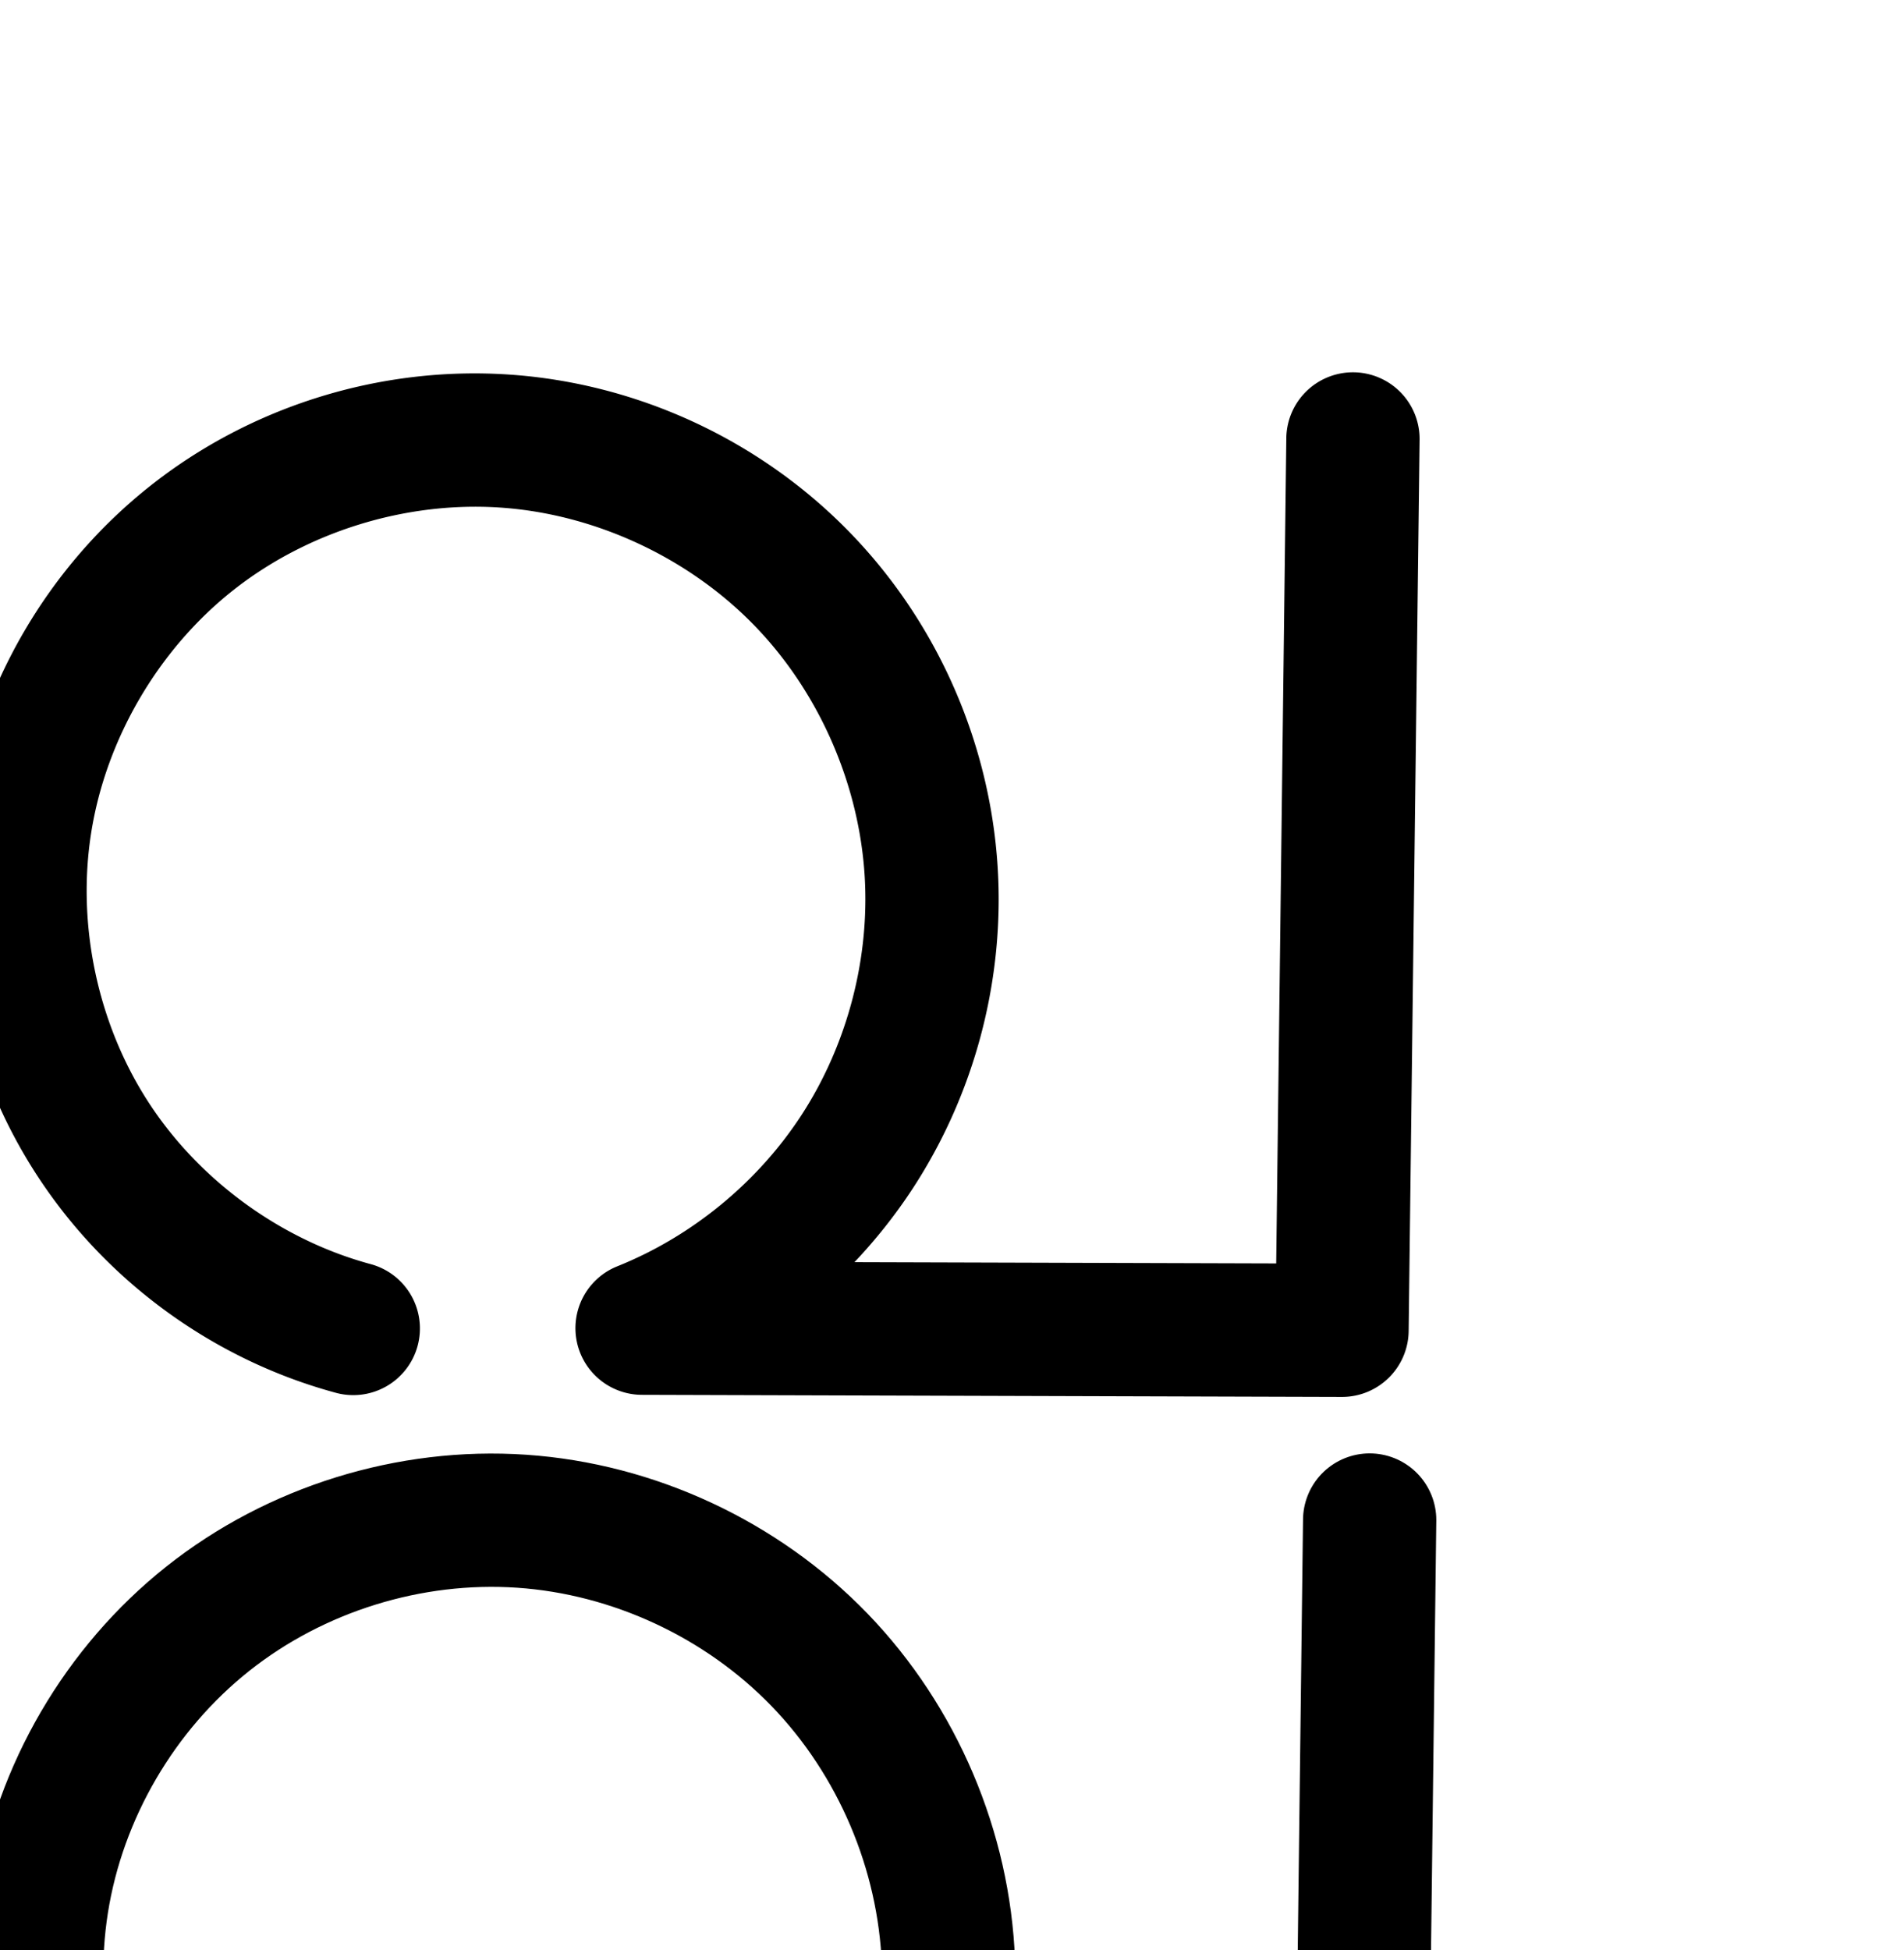 <?xml version="1.0" encoding="UTF-8" standalone="no"?>
<!-- Created with Inkscape (http://www.inkscape.org/) -->

<svg
   xmlns:dc="http://purl.org/dc/elements/1.1/"
   xmlns:cc="http://creativecommons.org/ns#"
   xmlns:rdf="http://www.w3.org/1999/02/22-rdf-syntax-ns#"
   xmlns:svg="http://www.w3.org/2000/svg"
   xmlns="http://www.w3.org/2000/svg"
   xmlns:sodipodi="http://sodipodi.sourceforge.net/DTD/sodipodi-0.dtd"
   xmlns:inkscape="http://www.inkscape.org/namespaces/inkscape"
   width="2000"
   height="2048"
   id="svg2992"
   version="1.1"
   inkscape:version="0.91pre2 r13516"
   sodipodi:docname="വ.svg">
  <defs
     id="defs5498">
    <inkscape:path-effect
       effect="spiro"
       id="path-effect3006"
       is_visible="true" />
    <inkscape:path-effect
       effect="spiro"
       id="path-effect4141-37"
       is_visible="true" />
    <inkscape:path-effect
       effect="spiro"
       id="path-effect4141-37-3"
       is_visible="true" />
    <inkscape:path-effect
       effect="spiro"
       id="path-effect4141-37-3-0"
       is_visible="true" />
  </defs>
  <sodipodi:namedview
     inkscape:window-height="853"
     inkscape:window-width="1600"
     inkscape:pageshadow="2"
     inkscape:pageopacity="0.0"
     borderopacity="1.0"
     bordercolor="#666666"
     pagecolor="#ffffff"
     id="base"
     showgrid="true"
     showguides="true"
     inkscape:guide-bbox="true"
     inkscape:zoom="0.32102648"
     inkscape:cx="1075.7036"
     inkscape:cy="909.11507"
     inkscape:window-x="1598"
     inkscape:window-y="-3"
     inkscape:current-layer="layer1"
     inkscape:window-maximized="1">
    <sodipodi:guide
       orientation="horizontal"
       position="0,600"
       id="guide5596" />
    <inkscape:grid
       type="xygrid"
       id="grid3769"
       empspacing="3"
       visible="true"
       enabled="true"
       snapvisiblegridlinesonly="true"
       spacingx="4px"
       units="px"
       dotted="true"
       spacingy="4px" />
    <sodipodi:guide
       orientation="0,1"
       position="-1040,1600"
       id="guide2985" />
  </sodipodi:namedview>
  <g
     inkscape:label="Layer 1"
     inkscape:groupmode="layer"
     id="layer1"
     transform="translate(0,1048)">
    <path
       style="color:#000000;font-style:normal;font-variant:normal;font-weight:normal;font-stretch:normal;font-size:medium;line-height:normal;font-family:sans-serif;text-indent:0;text-align:start;text-decoration:none;text-decoration-line:none;text-decoration-style:solid;text-decoration-color:#000000;letter-spacing:normal;word-spacing:normal;text-transform:none;direction:ltr;block-progression:tb;writing-mode:lr-tb;baseline-shift:baseline;text-anchor:start;clip-rule:nonzero;display:inline;overflow:visible;visibility:visible;opacity:1;isolation:auto;mix-blend-mode:normal;color-interpolation:sRGB;color-interpolation-filters:linearRGB;solid-color:#000000;solid-opacity:1;fill:#000000;fill-opacity:1;fill-rule:evenodd;stroke:none;stroke-width:140;stroke-linecap:round;stroke-linejoin:round;stroke-miterlimit:4;stroke-dasharray:none;stroke-dashoffset:0;stroke-opacity:1;color-rendering:auto;image-rendering:auto;shape-rendering:auto;text-rendering:auto;enable-background:accumulate"
       d="m 1420.973,-656.99 a 70.007,70.007 0 0 0 -69.811,70.137 l -10.621,865.783 -442.986,-1.33 c 22.852,-24.167 43.632,-50.35 61.846,-78.373 62.076,-95.505 93.479,-209.179 89.232,-323.006 -5.05,-135.364 -60.668,-266.342 -154.83,-363.844 -94.175,-97.516 -223.295,-157.749 -358.637,-166.967 -135.361,-9.219 -271.632,32.996 -377.967,117.404 -106.35,84.42 -178.482,207.71 -199.695,341.916 -20.799,131.583 8.162,268.412 80.488,380.285 C 110.319,296.889 223.202,379.463 351.727,414.508 A 70.007,70.007 0 1 0 388.557,279.439 C 294.316,253.743 208.594,191.039 155.561,109.008 102.527,26.977 80.536,-76.929 95.787,-173.412 111.337,-271.788 166.165,-365.556 244.242,-427.533 c 78.093,-61.99 181.846,-94.16 281.41,-87.379 99.583,6.782 198.045,52.683 267.445,124.545 69.414,71.876 111.905,171.865 115.633,271.807 3.146,84.346 -20.717,170.723 -66.715,241.492 -45.998,70.769 -115.247,127.644 -193.605,159.014 a 70.007,70.007 0 0 0 25.807,134.986 l 735.258,2.205 a 70.007,70.007 0 0 0 70.205,-69.141 l 11.471,-935.131 a 70.007,70.007 0 0 0 -70.178,-71.855 z"
       id="path4139-9-6"
       inkscape:connector-curvature="0" />
    <path
       style="fill:none;fill-rule:evenodd;stroke:#000000;stroke-width:140;stroke-linecap:round;stroke-linejoin:round;stroke-miterlimit:4;stroke-dasharray:none;stroke-opacity:1"
       d="m 1438.716,548.434 -11.472,935.132 -735.257,-2.206 c 92.053,-36.852 172.243,-102.716 226.28,-185.853 54.037,-83.137 81.67,-183.162 77.973,-282.249 C 991.852,895.605 942.798,780.122 861.01,695.433 779.223,610.744 665.431,557.678 547.969,549.677 430.507,541.677 310.494,578.87 218.28,652.069 126.067,725.268 62.586,833.796 44.204,950.086 26.18,1064.12 51.656,1184.488 114.336,1281.44 c 62.68,96.952 161.983,169.59 273.366,199.962"
       id="path4139-9-6-5"
       inkscape:path-effect="#path-effect4141-37-3-0"
       inkscape:original-d="m 1438.7158,548.43419 -11.472,935.13181 -735.2569,-2.2059 c 0,0 526.8476,-262.047 304.25396,-468.102 C 445.51853,503.45399 205.87931,397.79279 44.204441,950.08649 1.6316013,1095.5186 387.70142,1481.4014 387.70142,1481.4014"
       inkscape:connector-curvature="0"
       sodipodi:nodetypes="cccssc" />
  </g>
</svg>
